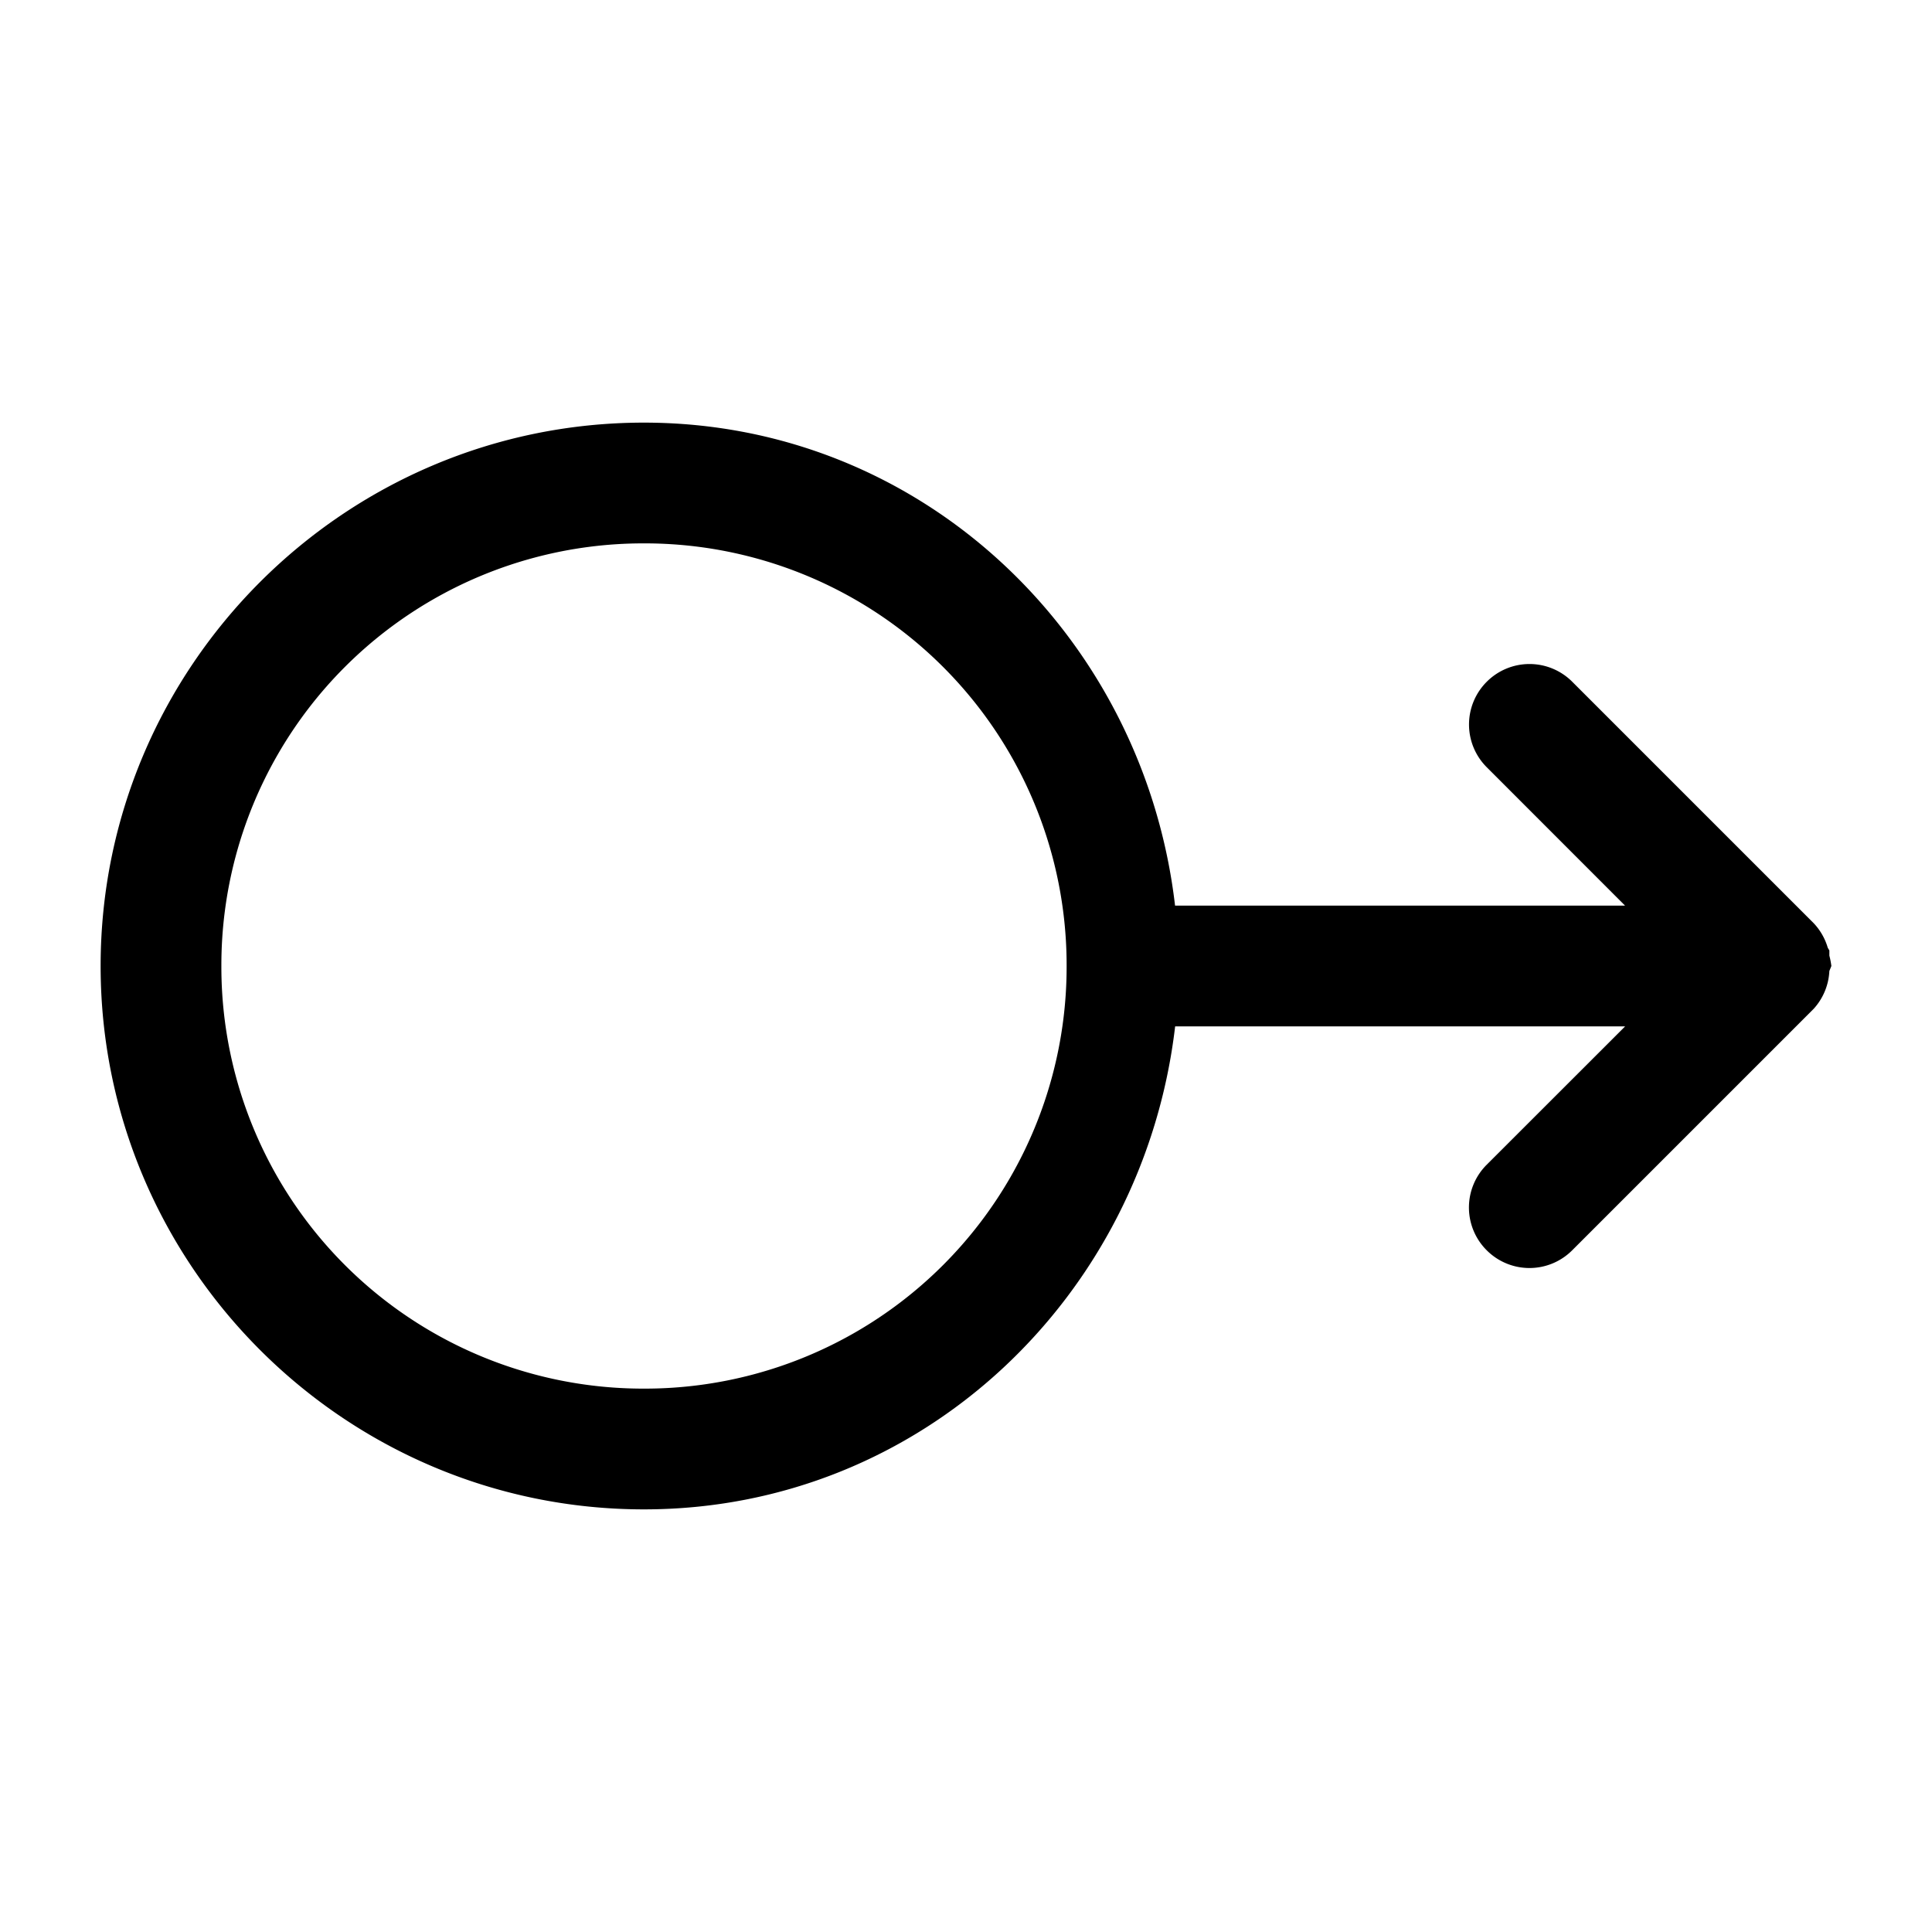 <svg xmlns="http://www.w3.org/2000/svg" width="24" height="24" fill="none" stroke-width="1.5" viewBox="0 0 24 24">
    <path d="M8 5.25c-3.719 0-6.75 3.031-6.75 6.75S4.281 18.75 8 18.75c3.453 0 6.206-2.65 6.598-6h5.59l-1.72 1.719a.75.75 0 0 0 0 1.062.75.75 0 0 0 1.063 0l3-3a.75.75 0 0 0 .194-.469L22.75 12a1 1 0 0 0-.025-.129v-.064l-.02-.034a.75.75 0 0 0-.174-.304l-3-3a.75.75 0 0 0-1.062 0 .75.75 0 0 0 0 1.062l1.718 1.719h-5.59c-.39-3.35-3.144-6-6.597-6m0 1.5A5.24 5.24 0 0 1 13.25 12 5.24 5.24 0 0 1 8 17.25 5.24 5.24 0 0 1 2.75 12 5.24 5.24 0 0 1 8 6.75" style="color:#000;fill:currentColor;stroke-linecap:round;stroke-linejoin:round;-inkscape-stroke:none"/>
</svg>
